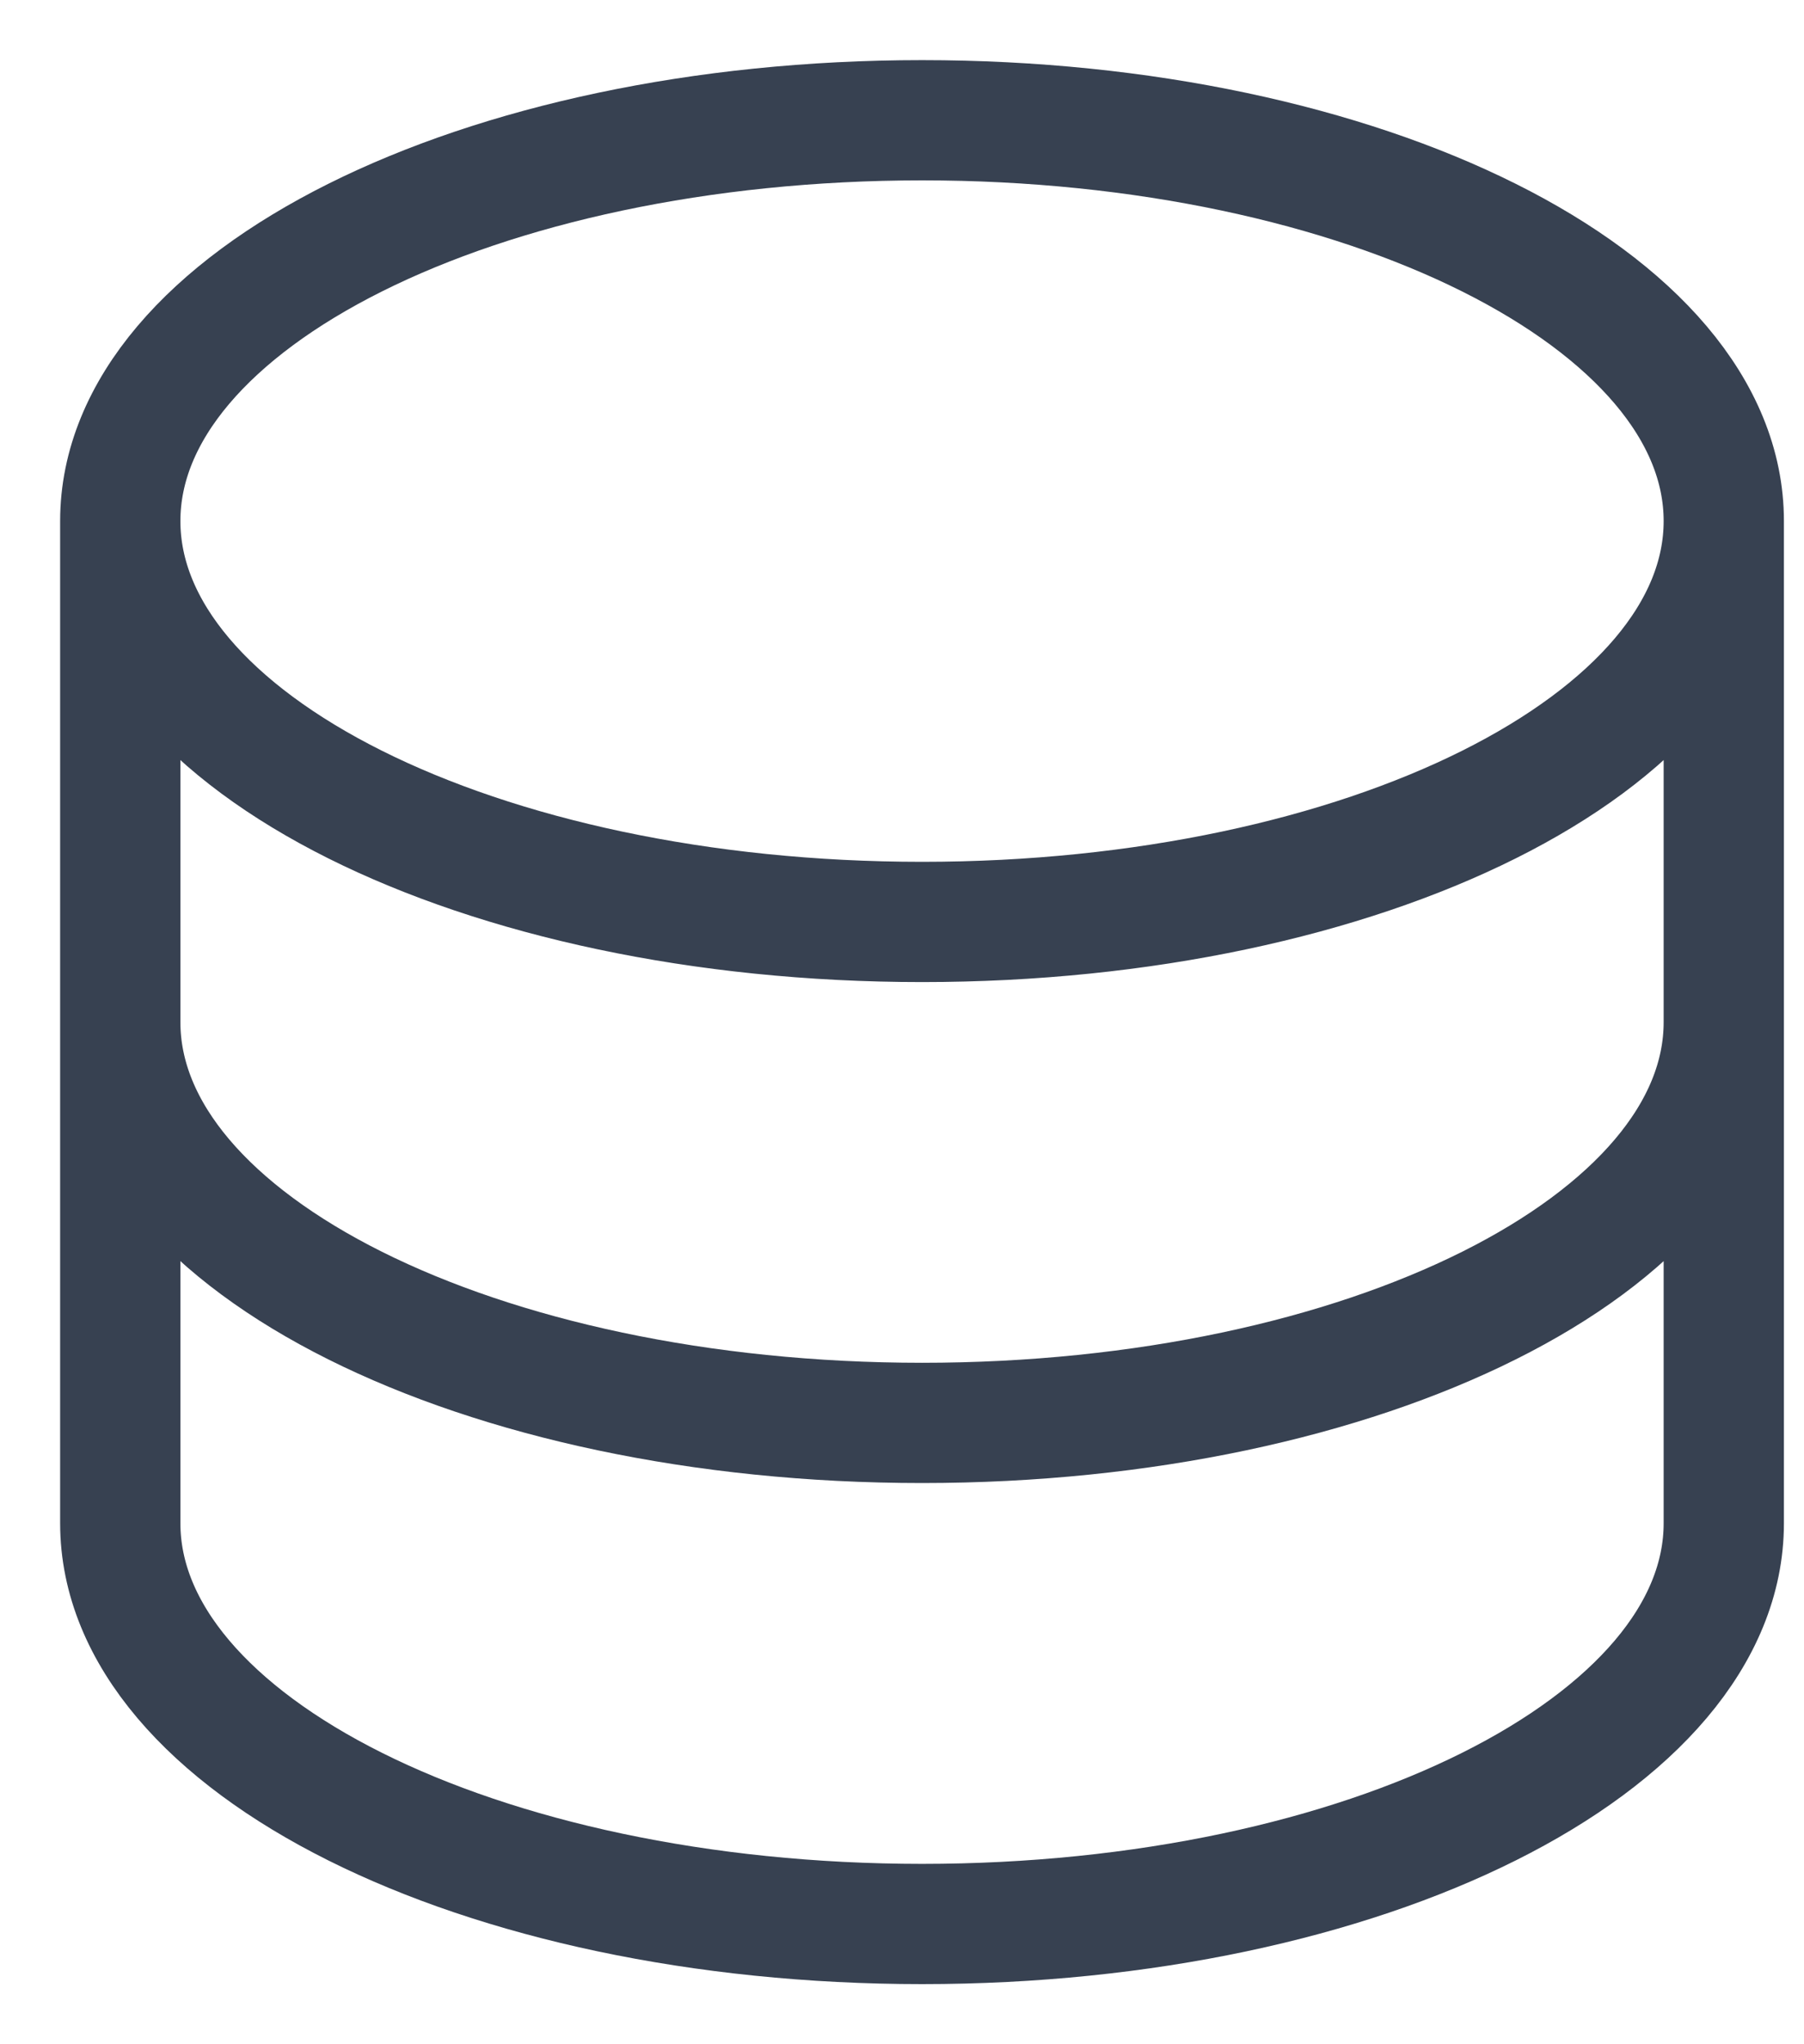 <svg width="15" height="17" viewBox="0 0 15 17" fill="none" xmlns="http://www.w3.org/2000/svg">
<path d="M1 4.333V12.667C1 14.508 3.985 16 7.667 16C11.348 16 14.333 14.508 14.333 12.667V4.333M1 4.333C1 6.175 3.985 7.667 7.667 7.667C11.348 7.667 14.333 6.175 14.333 4.333M1 4.333C1 2.492 3.985 1 7.667 1C11.348 1 14.333 2.492 14.333 4.333M14.333 8.5C14.333 10.342 11.348 11.833 7.667 11.833C3.985 11.833 1 10.342 1 8.5" stroke="#374151" stroke-linecap="round" stroke-linejoin="round"/>
</svg>
